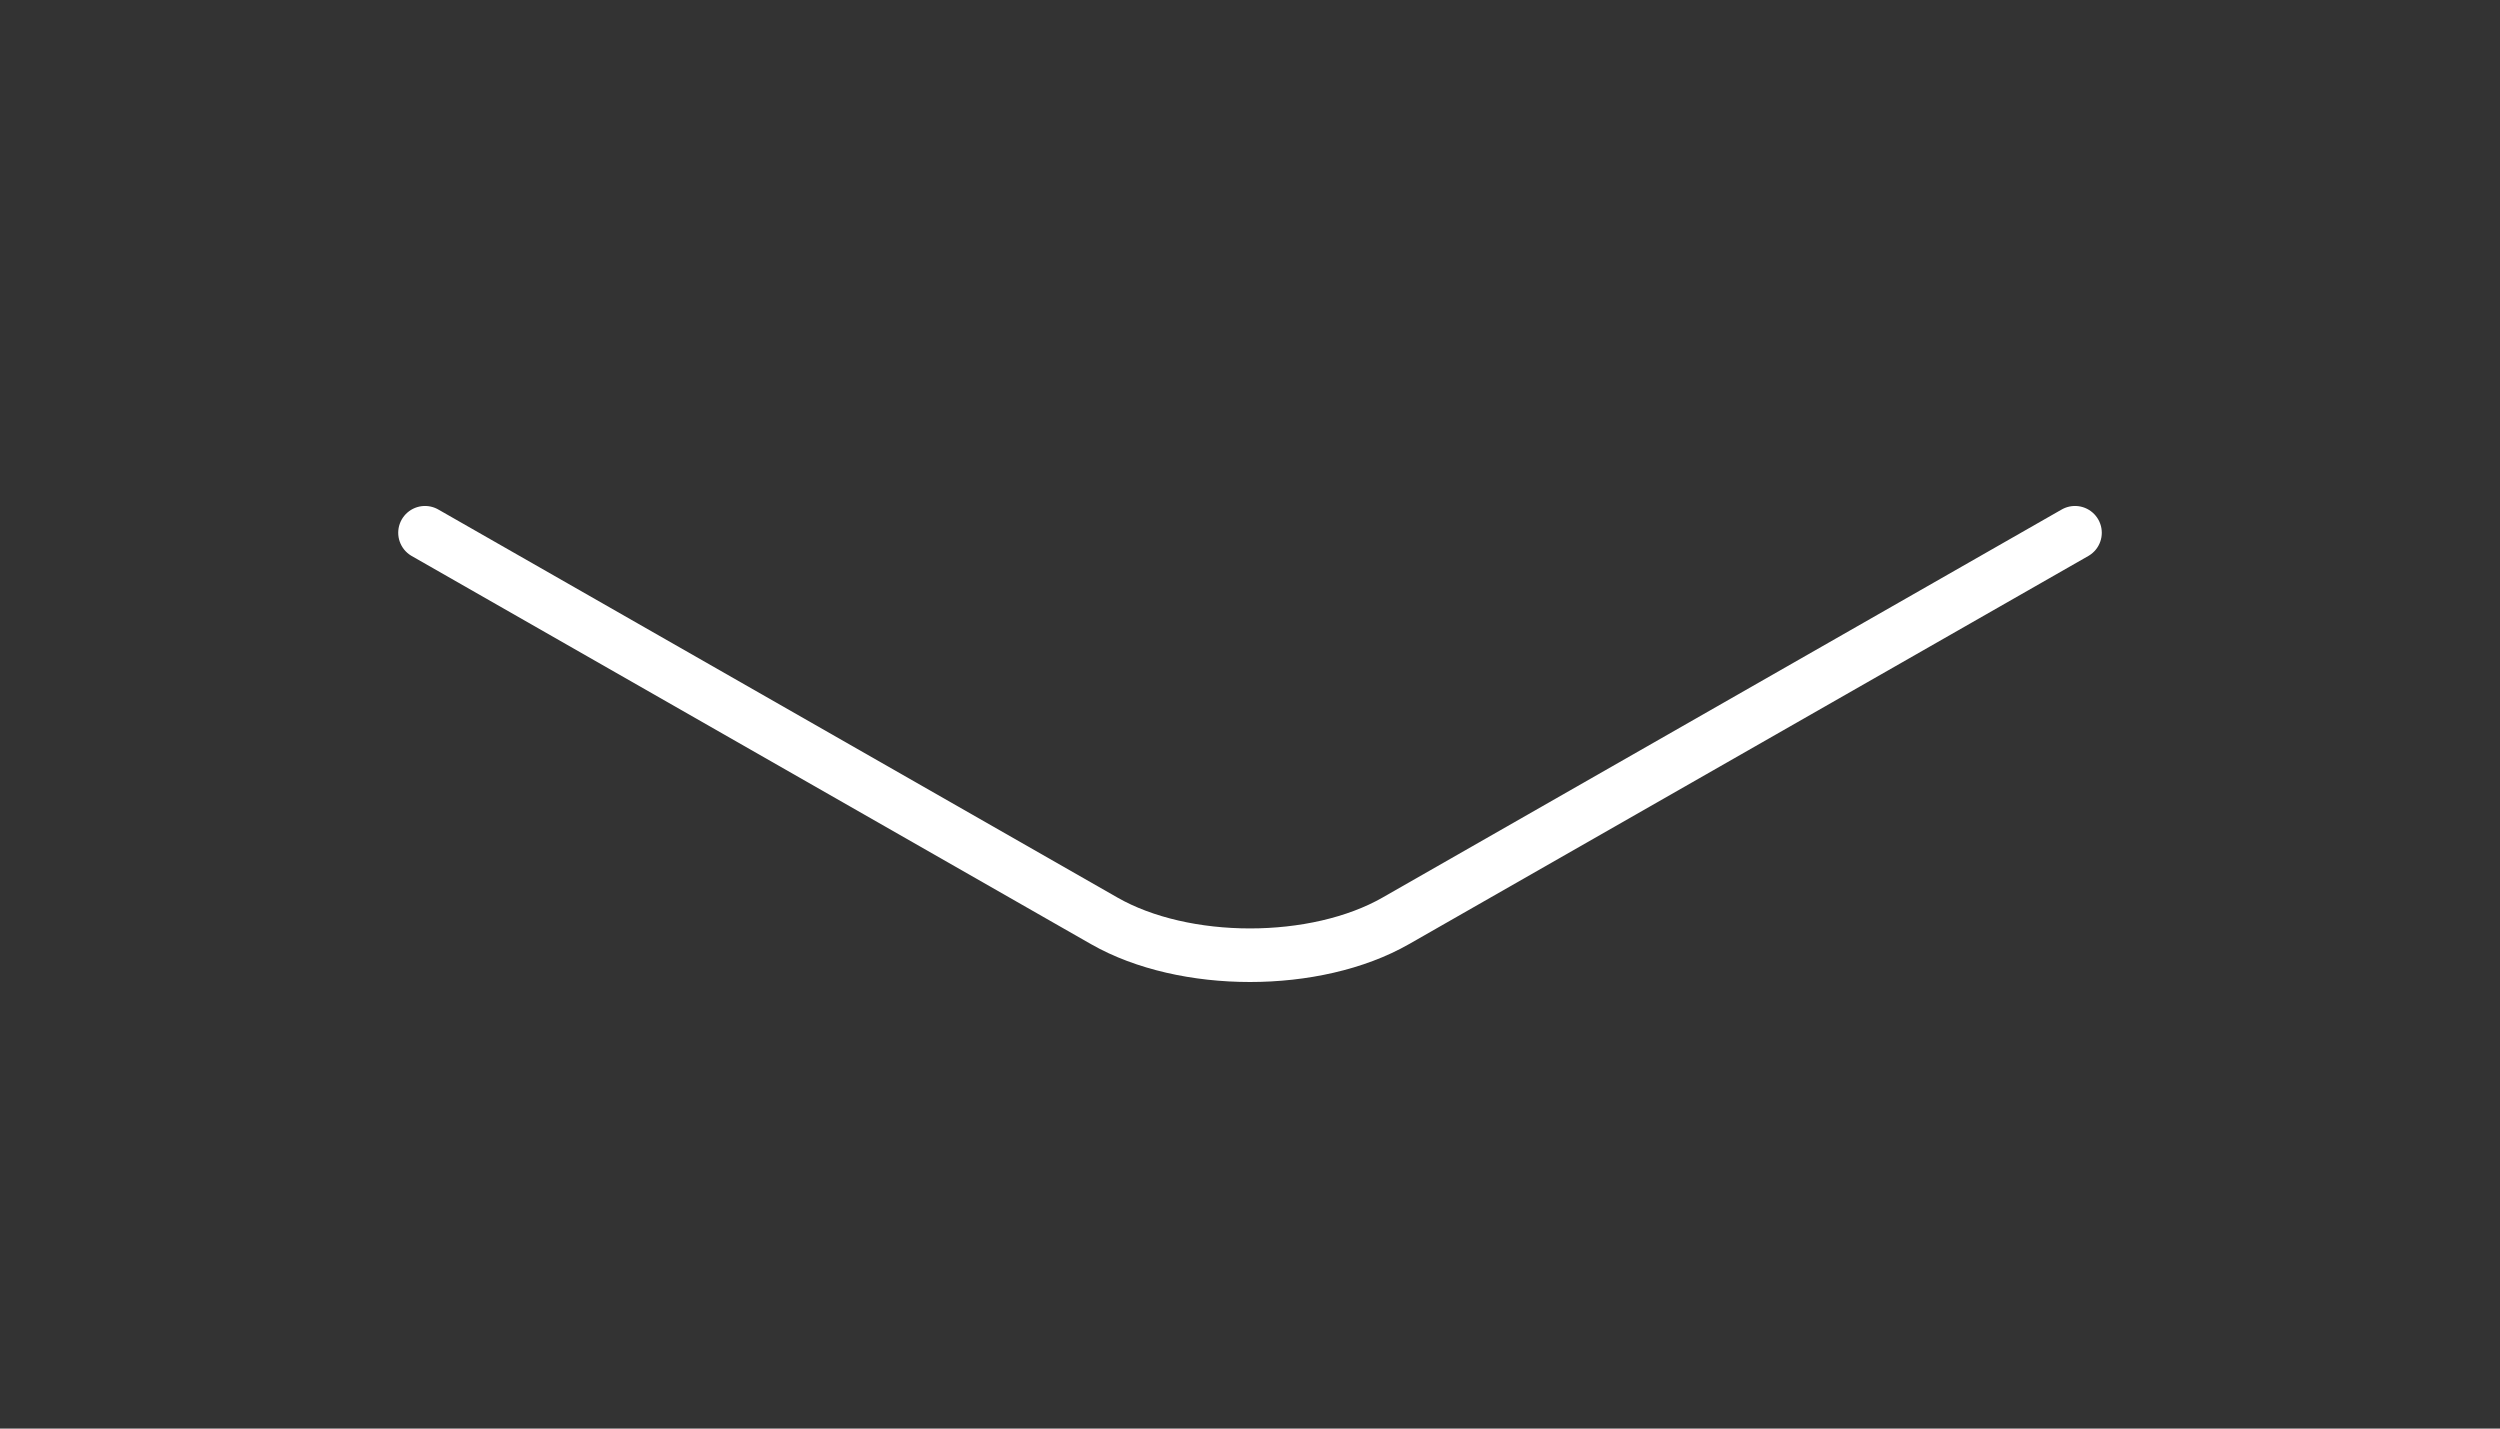 <svg width="70" height="40" viewBox="0 0 70 40" fill="none" xmlns="http://www.w3.org/2000/svg">
<rect x="0" y="0" width="70" height="40" fill="#333333" stroke="none"/>
<path d="M58.1 14.917L39.083 25.783C36.837 27.067 33.163 27.067 30.917 25.783L11.9 14.917" stroke="white" stroke-width="1.5" stroke-miterlimit="10" stroke-linecap="round" stroke-linejoin="round"/>
</svg>
